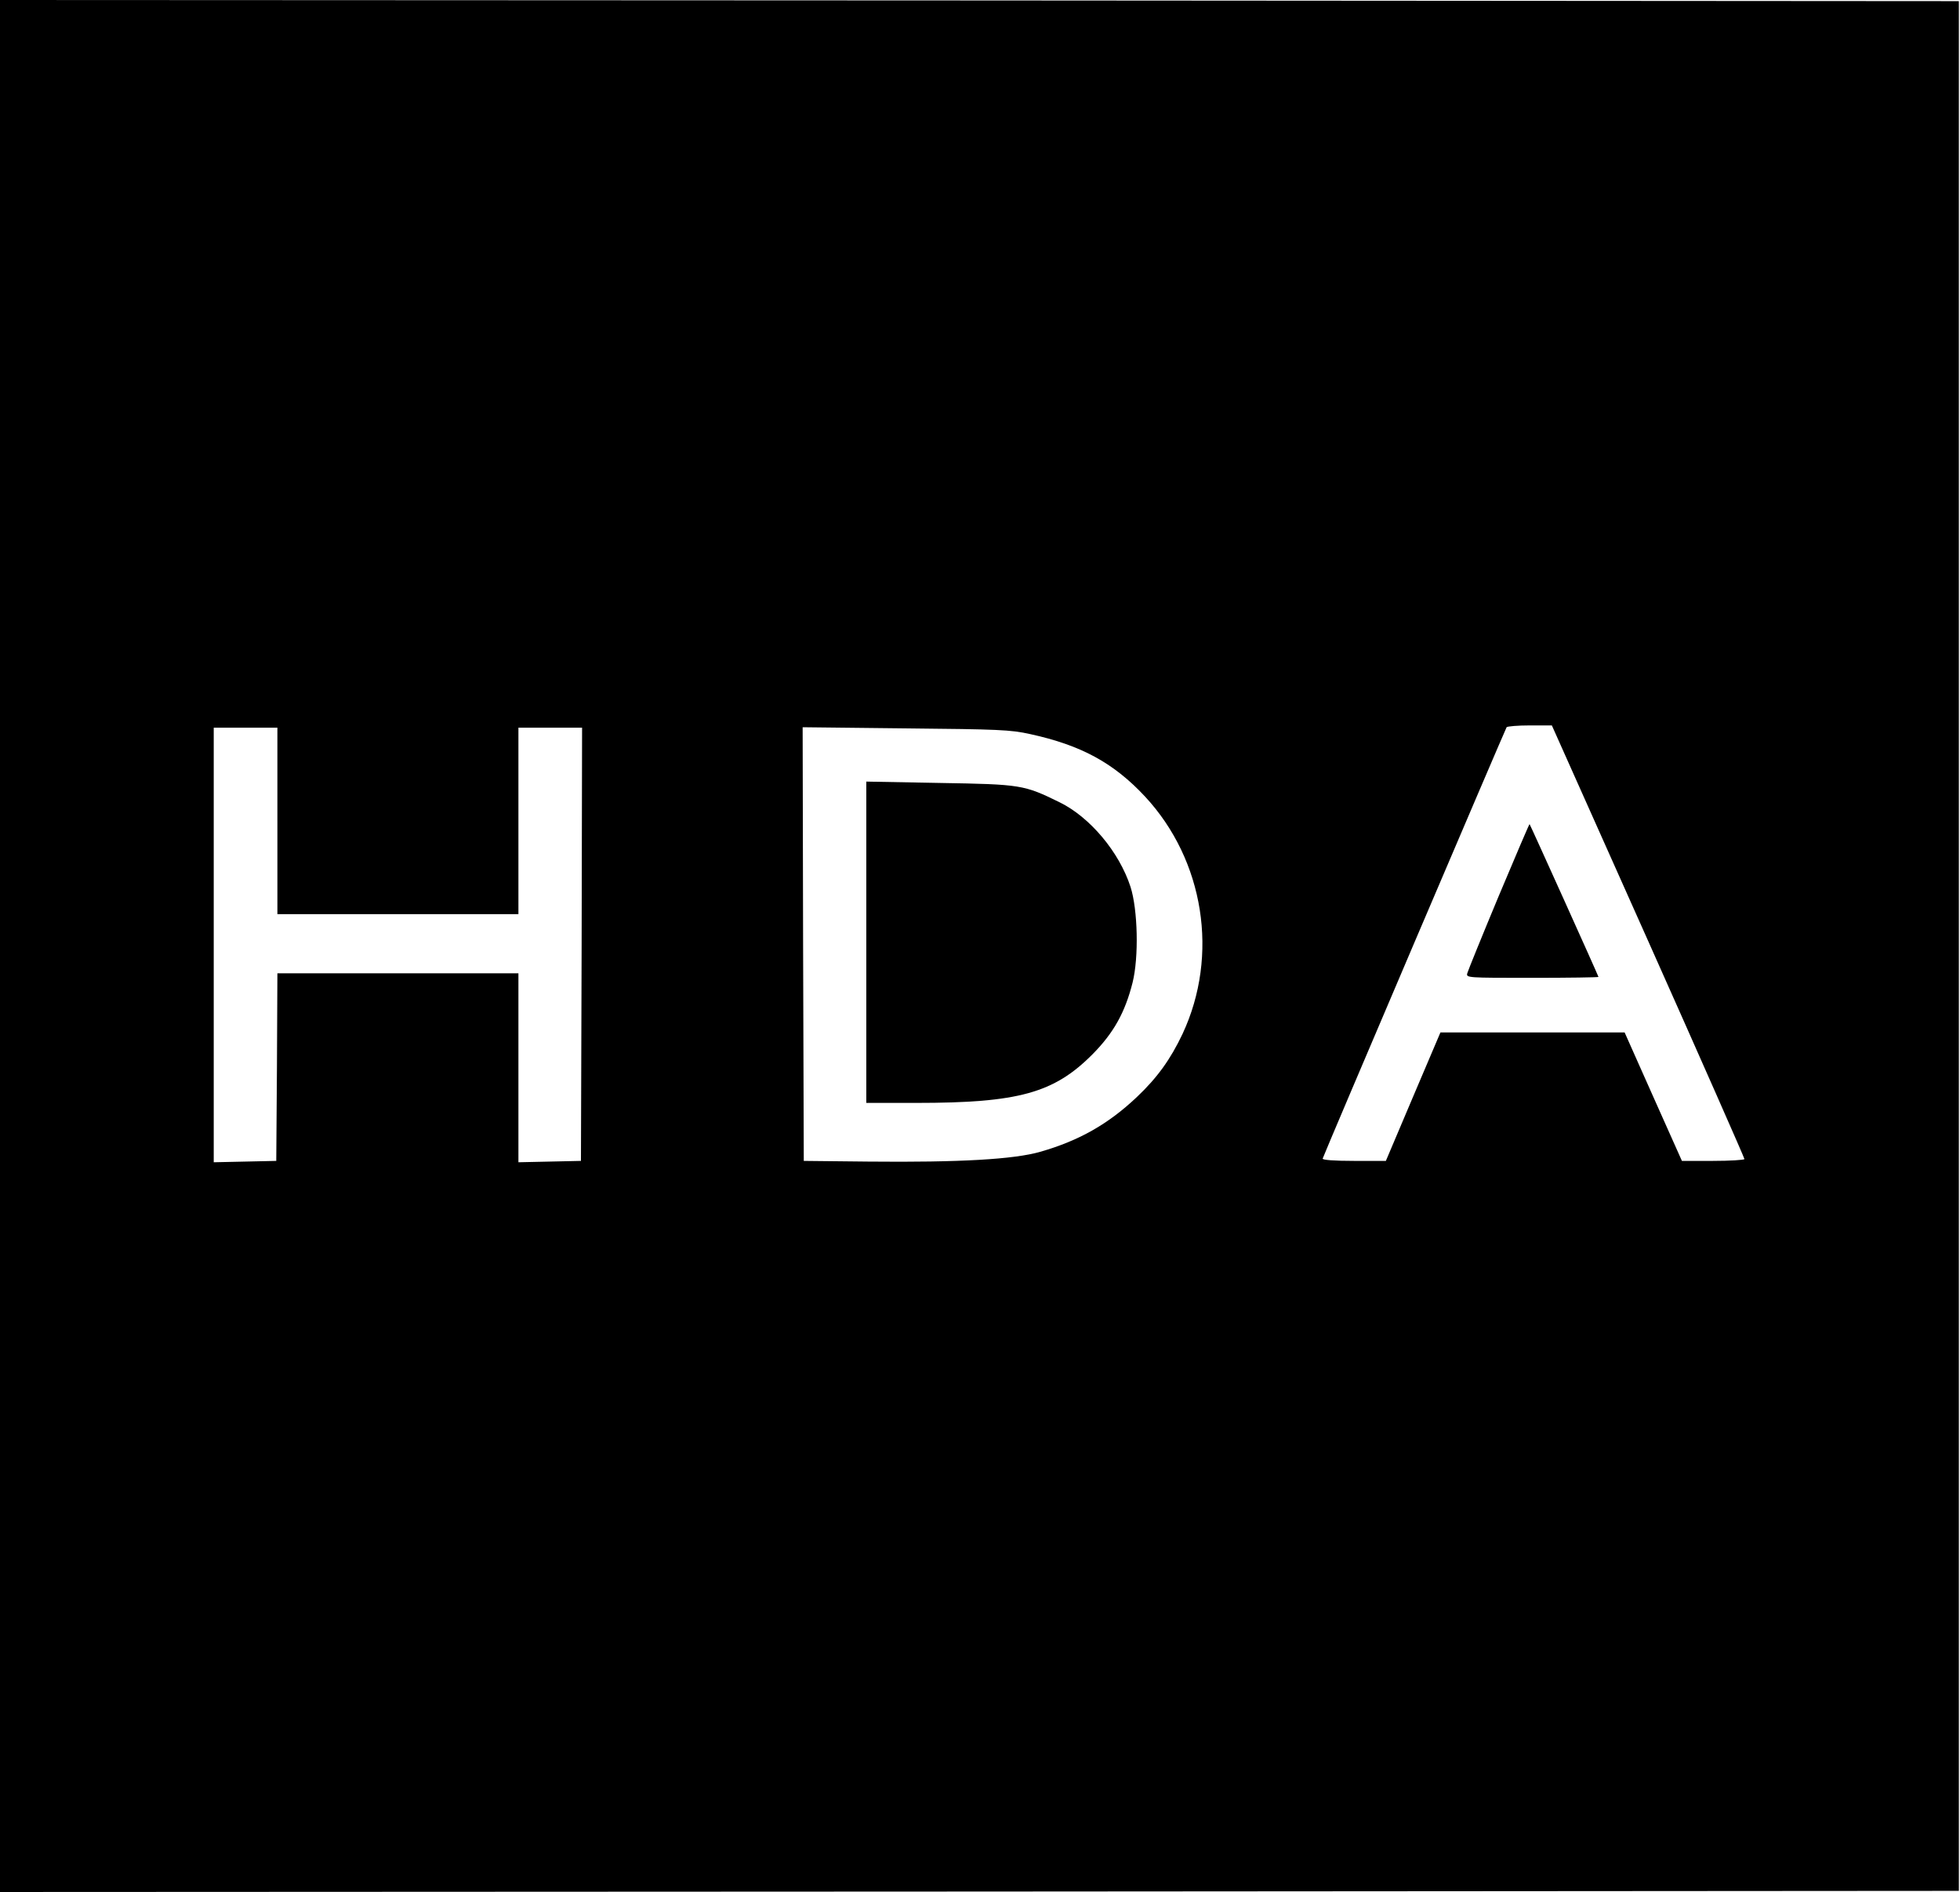 <?xml version="1.0" standalone="no"?>
<!DOCTYPE svg PUBLIC "-//W3C//DTD SVG 20010904//EN"
 "http://www.w3.org/TR/2001/REC-SVG-20010904/DTD/svg10.dtd">
<svg version="1.0" xmlns="http://www.w3.org/2000/svg"
 width="862pt" height="832pt" viewBox="0 0 862 832"
 preserveAspectRatio="xMidYMid meet">
<g transform="translate(0,832) scale(0.1,-0.1)"
fill="#000000" stroke="none">
<path d="M0 4160 l0 -4160 4308 2 4307 3 0 4155 0 4155 -4307 3 -4308 2 0
-4160z m7249 21 c233 -522 423 -953 423 -958 -1 -4 -63 -8 -139 -8 l-136 0
-126 282 -126 283 -405 0 -405 0 -120 -282 -120 -283 -140 0 c-88 0 -139 4
-138 10 2 11 801 1883 809 1897 3 4 49 8 102 8 l97 0 424 -949z m-6029 529 l0
-410 530 0 530 0 0 410 0 410 140 0 140 0 -2 -952 -3 -953 -137 -3 -138 -3 0
416 0 415 -530 0 -530 0 -2 -412 -3 -413 -137 -3 -138 -3 0 956 0 955 140 0
140 0 0 -410z m3310 382 c225 -49 368 -127 506 -275 260 -280 326 -698 165
-1043 -53 -112 -111 -193 -202 -279 -125 -118 -253 -191 -424 -240 -115 -33
-351 -47 -755 -43 l-285 3 -3 953 -2 954 452 -5 c411 -4 462 -6 548 -25z"/>
<path d="M6591 4379 c-73 -175 -135 -328 -138 -339 -5 -20 -1 -20 286 -20 160
0 291 2 291 4 0 4 -300 669 -303 672 -1 2 -62 -141 -136 -317z"/>
<path d="M3810 4177 l0 -707 220 0 c449 0 605 43 775 214 93 94 143 184 176
315 28 112 23 321 -9 421 -50 154 -179 307 -312 372 -157 77 -169 79 -527 85
l-323 6 0 -706z"/>
</g>
</svg>
